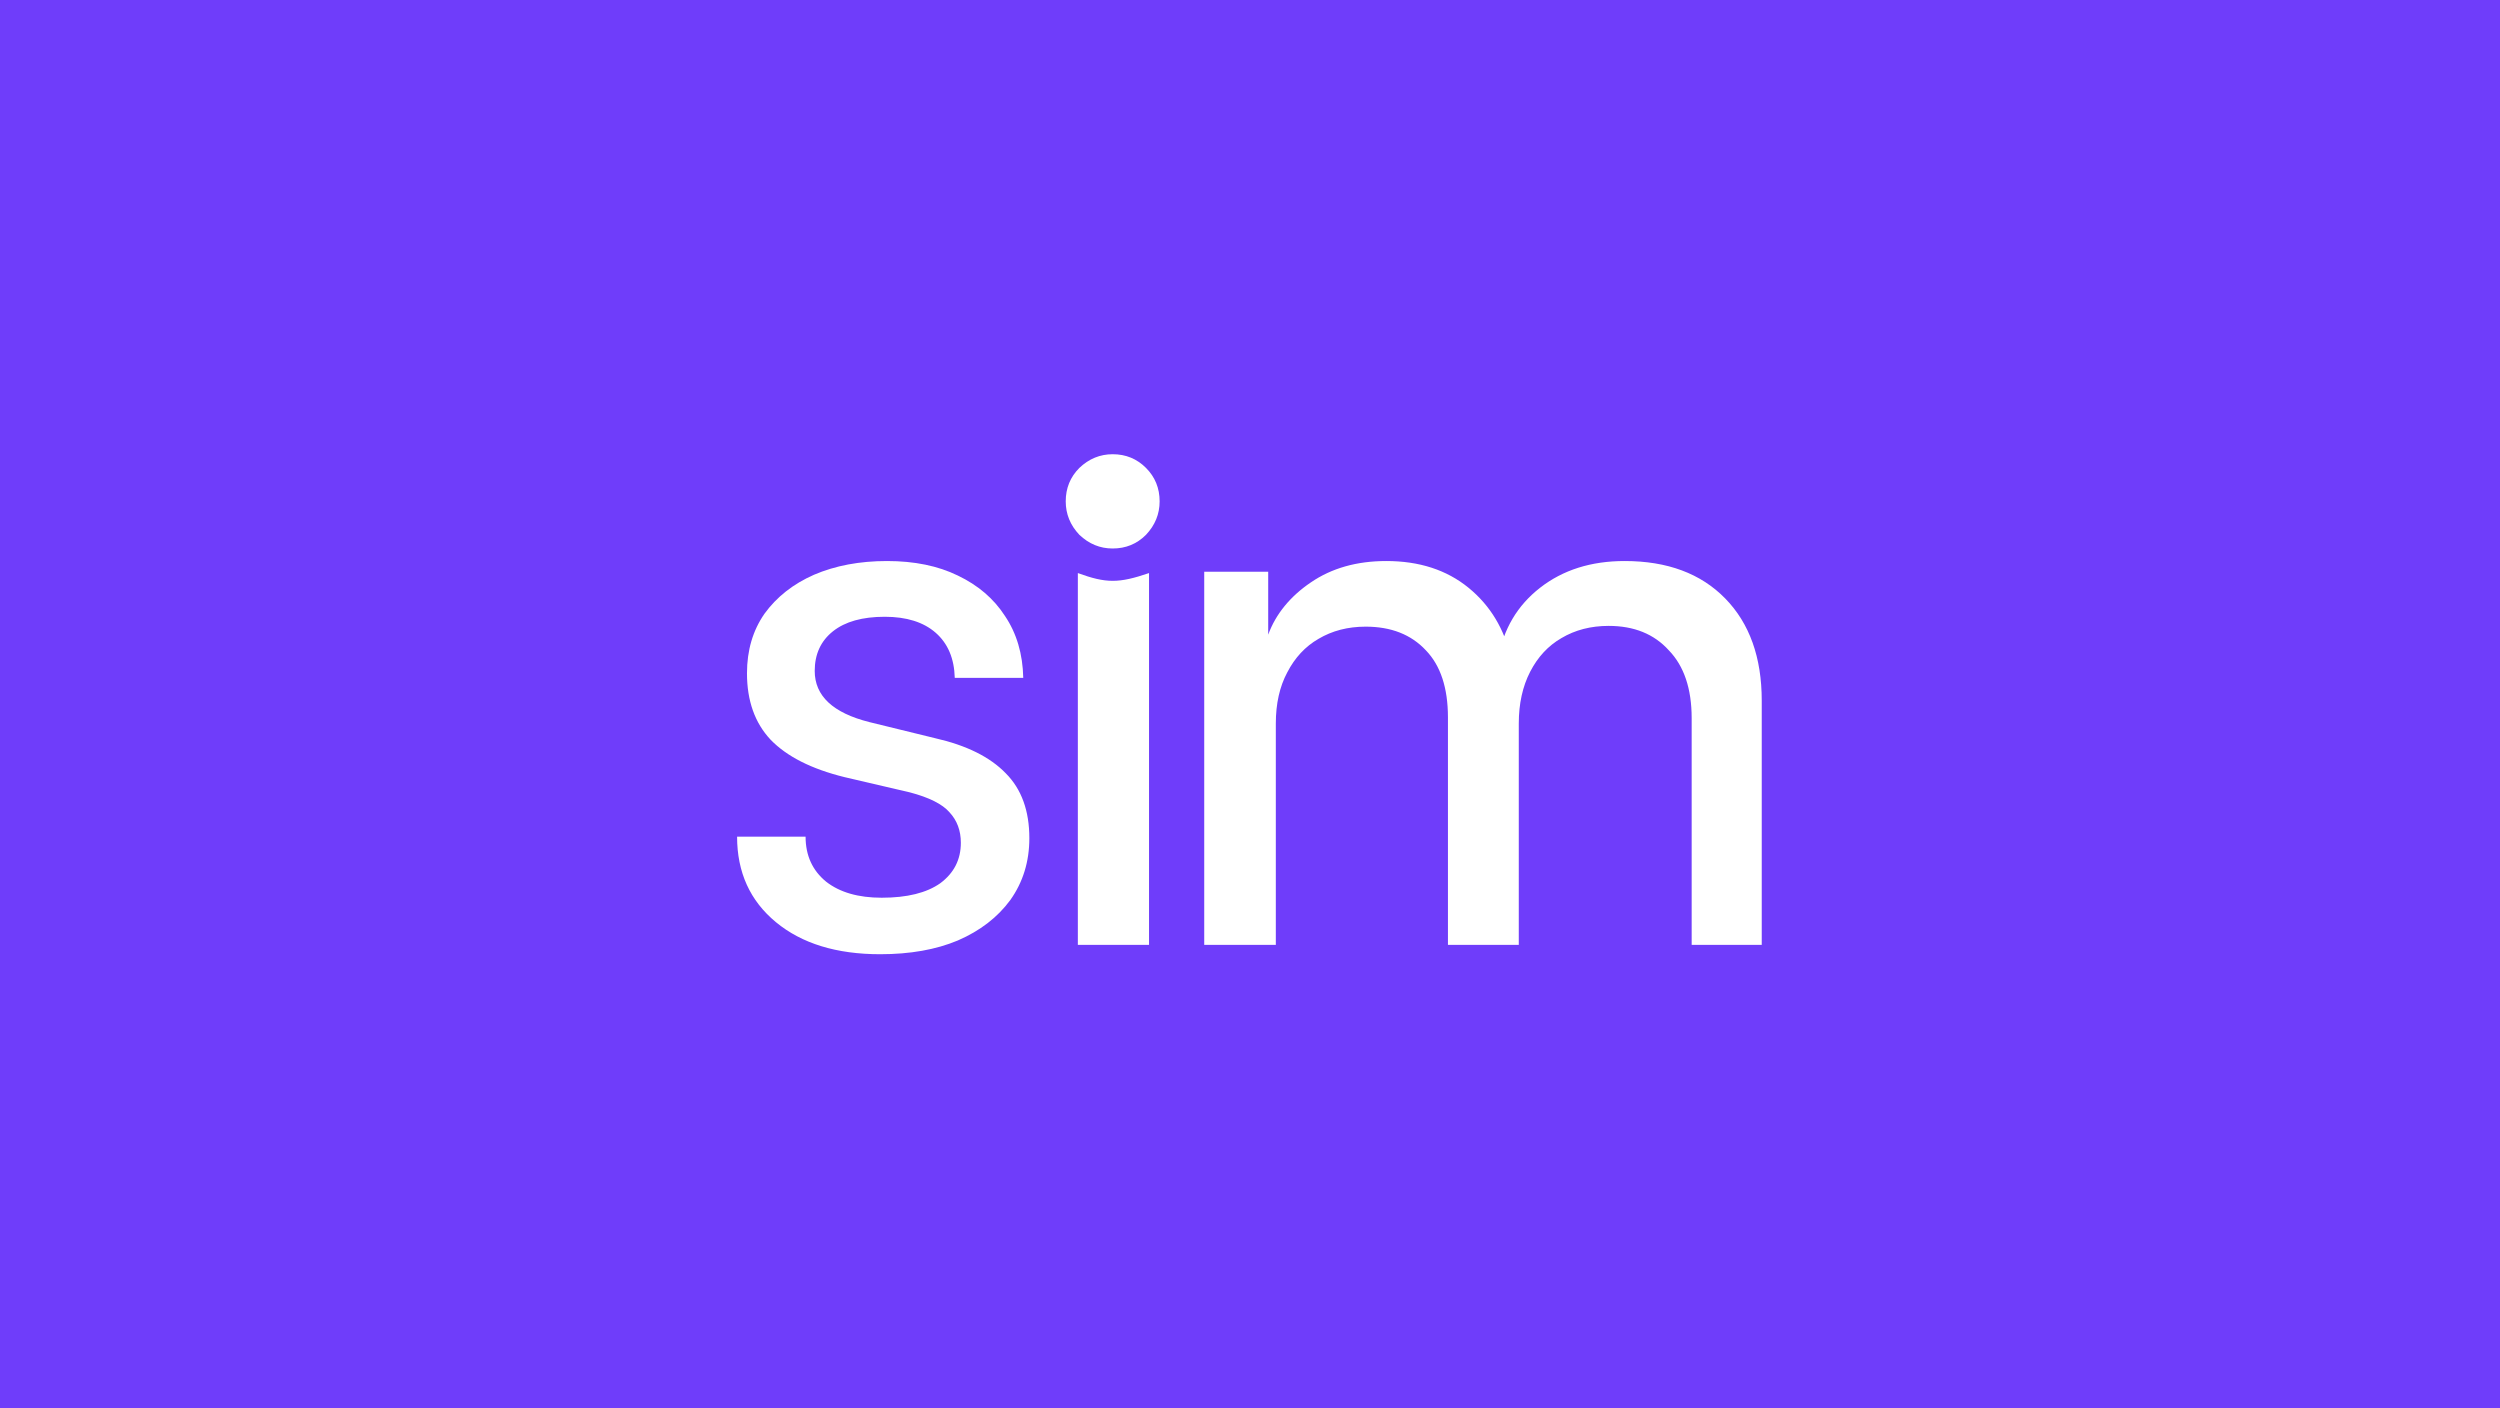 <svg width="2130" height="1200" viewBox="0 0 2130 1200" fill="none" xmlns="http://www.w3.org/2000/svg">
<rect x="0" y="0" width="2130" height="1200" fill="#333333" stroke="none"/>
<g clip-path="url(#clip0_1184_318)">
<path d="M2130 0H0V1200H2130V0Z" fill="#6F3DFA"/>
<path d="M628 712.826H686.359C686.359 728.87 692.195 741.663 703.868 751.205C715.539 760.311 731.318 764.864 751.203 764.864C772.818 764.864 789.461 760.745 801.132 752.504C812.804 743.832 818.641 732.34 818.641 718.029C818.641 707.622 815.398 698.948 808.914 692.01C802.862 685.072 791.622 679.433 775.195 675.097L719.43 662.088C691.331 655.15 670.365 644.524 656.531 630.213C643.13 615.903 636.43 597.039 636.43 573.622C636.43 554.107 641.401 537.195 651.343 522.884C661.719 508.574 675.768 497.515 693.492 489.71C711.648 481.903 732.399 478 755.742 478C779.086 478 799.187 482.12 816.047 490.36C833.338 498.599 846.739 510.092 856.249 524.835C866.193 539.58 871.379 557.142 871.812 577.524H813.453C813.02 561.046 807.617 548.253 797.241 539.145C786.867 530.039 772.385 525.486 753.797 525.486C734.776 525.486 720.078 529.605 709.704 537.844C699.327 546.085 694.141 557.359 694.141 571.67C694.141 592.919 709.704 607.446 740.829 615.253L796.593 628.912C823.396 634.983 843.497 644.958 856.899 658.836C870.298 672.278 877 690.709 877 714.126C877 734.075 871.595 751.637 860.788 766.815C849.981 781.56 835.068 793.052 816.047 801.292C797.458 809.097 775.412 813 749.906 813C712.729 813 683.117 803.894 661.07 785.68C639.024 767.466 628 743.181 628 712.826Z" fill="white"/>
<path d="M918.324 805V488.257C942.504 497.069 953.168 497.069 978.968 488.257V805H918.324ZM948.001 467.32C937.248 467.32 927.786 463.433 919.614 455.661C911.871 447.455 908 437.955 908 427.159C908 415.933 911.871 406.432 919.614 398.659C927.786 390.887 937.248 387 948.001 387C959.183 387 968.645 390.887 976.388 398.659C984.129 406.432 988 415.933 988 427.159C988 437.955 984.129 447.455 976.388 455.661C968.645 463.433 959.183 467.32 948.001 467.32Z" fill="white"/>
<path d="M1087 805H1026V487.102H1080.51V540.74C1087 522.971 1099.54 507.904 1116.85 496.203C1134.58 484.068 1156 478 1181.09 478C1209.21 478 1232.57 485.585 1251.17 500.753C1269.77 515.923 1281.89 536.076 1287.51 561.213H1276.48C1280.8 536.076 1292.7 515.923 1312.17 500.753C1331.64 485.585 1355.65 478 1384.2 478C1420.54 478 1449.09 488.618 1469.85 509.856C1490.62 531.092 1501 560.13 1501 596.968V805H1441.3V611.921C1441.3 586.784 1434.81 567.498 1421.83 554.062C1409.29 540.192 1392.2 533.258 1370.57 533.258C1355.43 533.258 1342.02 536.725 1330.34 543.661C1319.09 550.161 1310.22 559.696 1303.73 572.265C1297.24 584.833 1294 599.569 1294 616.471V805H1233.65V611.27C1233.65 586.133 1227.38 567.064 1214.83 554.062C1202.29 540.626 1185.2 533.909 1163.57 533.909C1148.43 533.909 1135.02 537.376 1123.34 544.31C1112.09 550.812 1103.22 560.347 1096.73 572.914C1090.24 585.05 1087 599.569 1087 616.471V805Z" fill="white"/>
</g>
<defs>
<clipPath id="clip0_1184_318">
<rect width="2130" height="1200" fill="white"/>
</clipPath>
</defs>
</svg>
